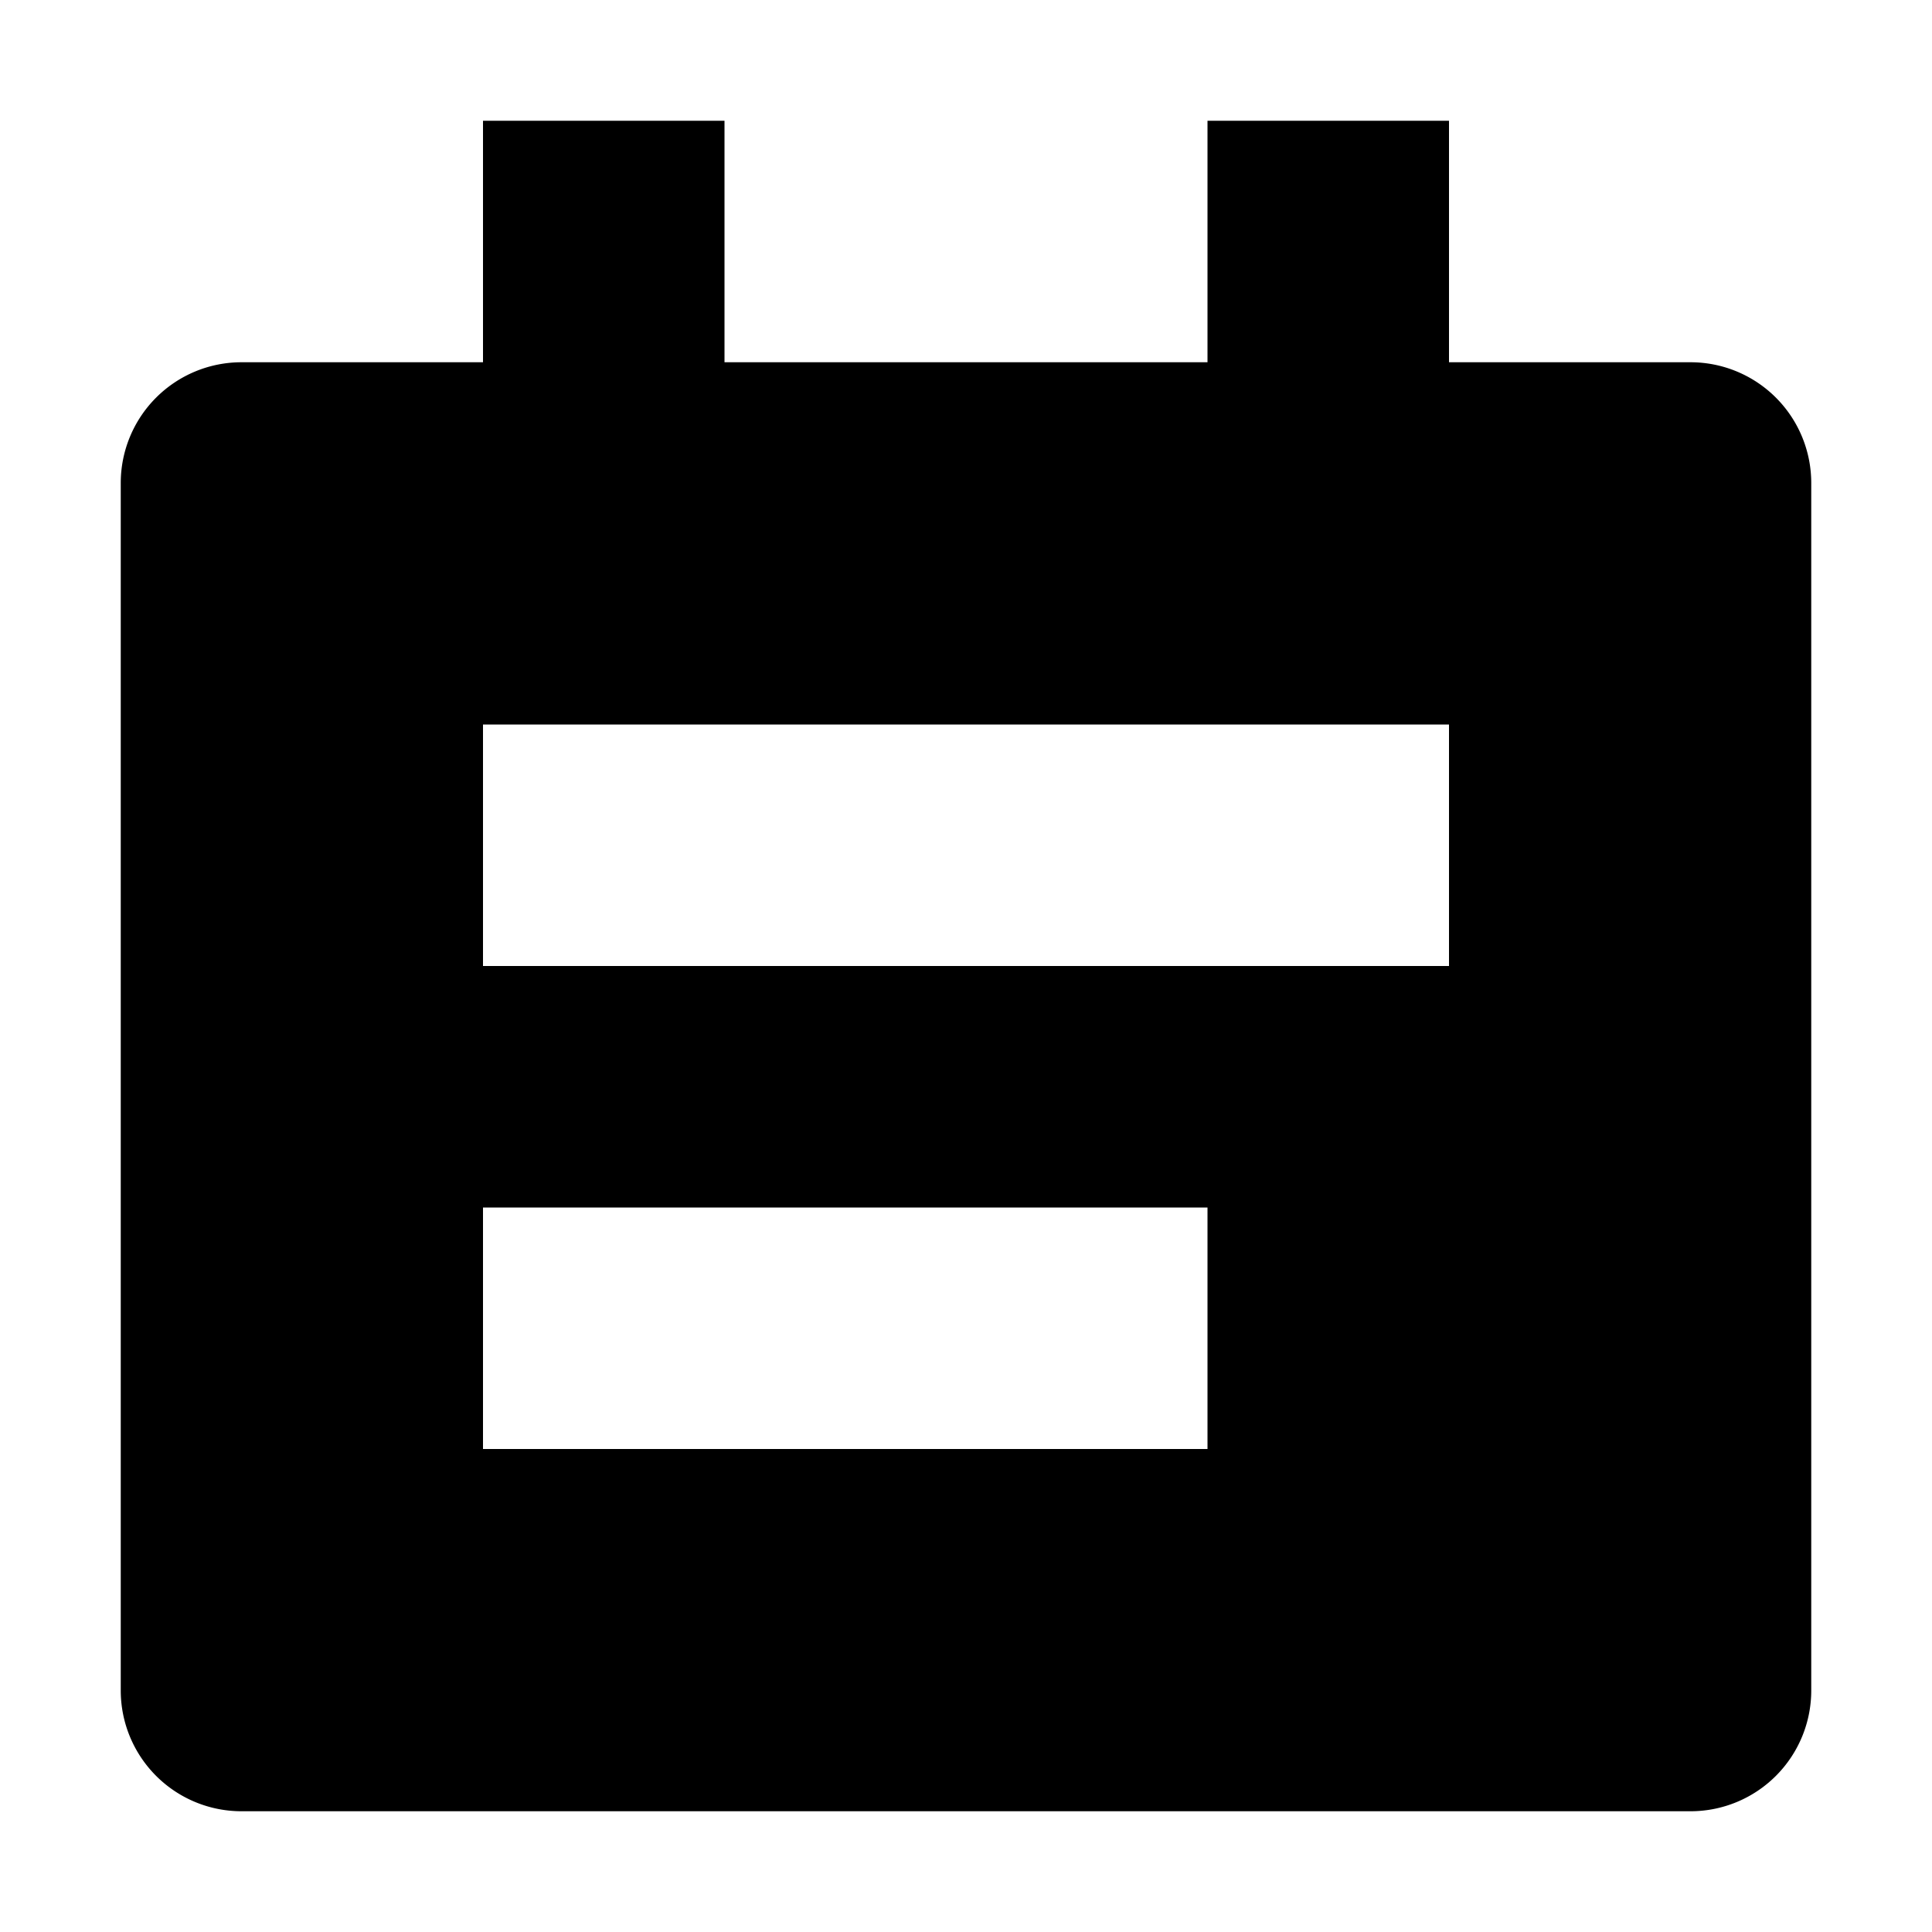 <svg xmlns="http://www.w3.org/2000/svg" viewBox="0 0 16 16"><path fill-rule="evenodd" d="M12 3h2a1 1 0 011 1v10a1 1 0 01-1 1H2a1 1 0 01-1-1V4a1 1 0 011-1h2V1h2v2h4V1h2v2zM4 6v2h8V6H4zm0 4v2h6v-2H4z"/></svg>